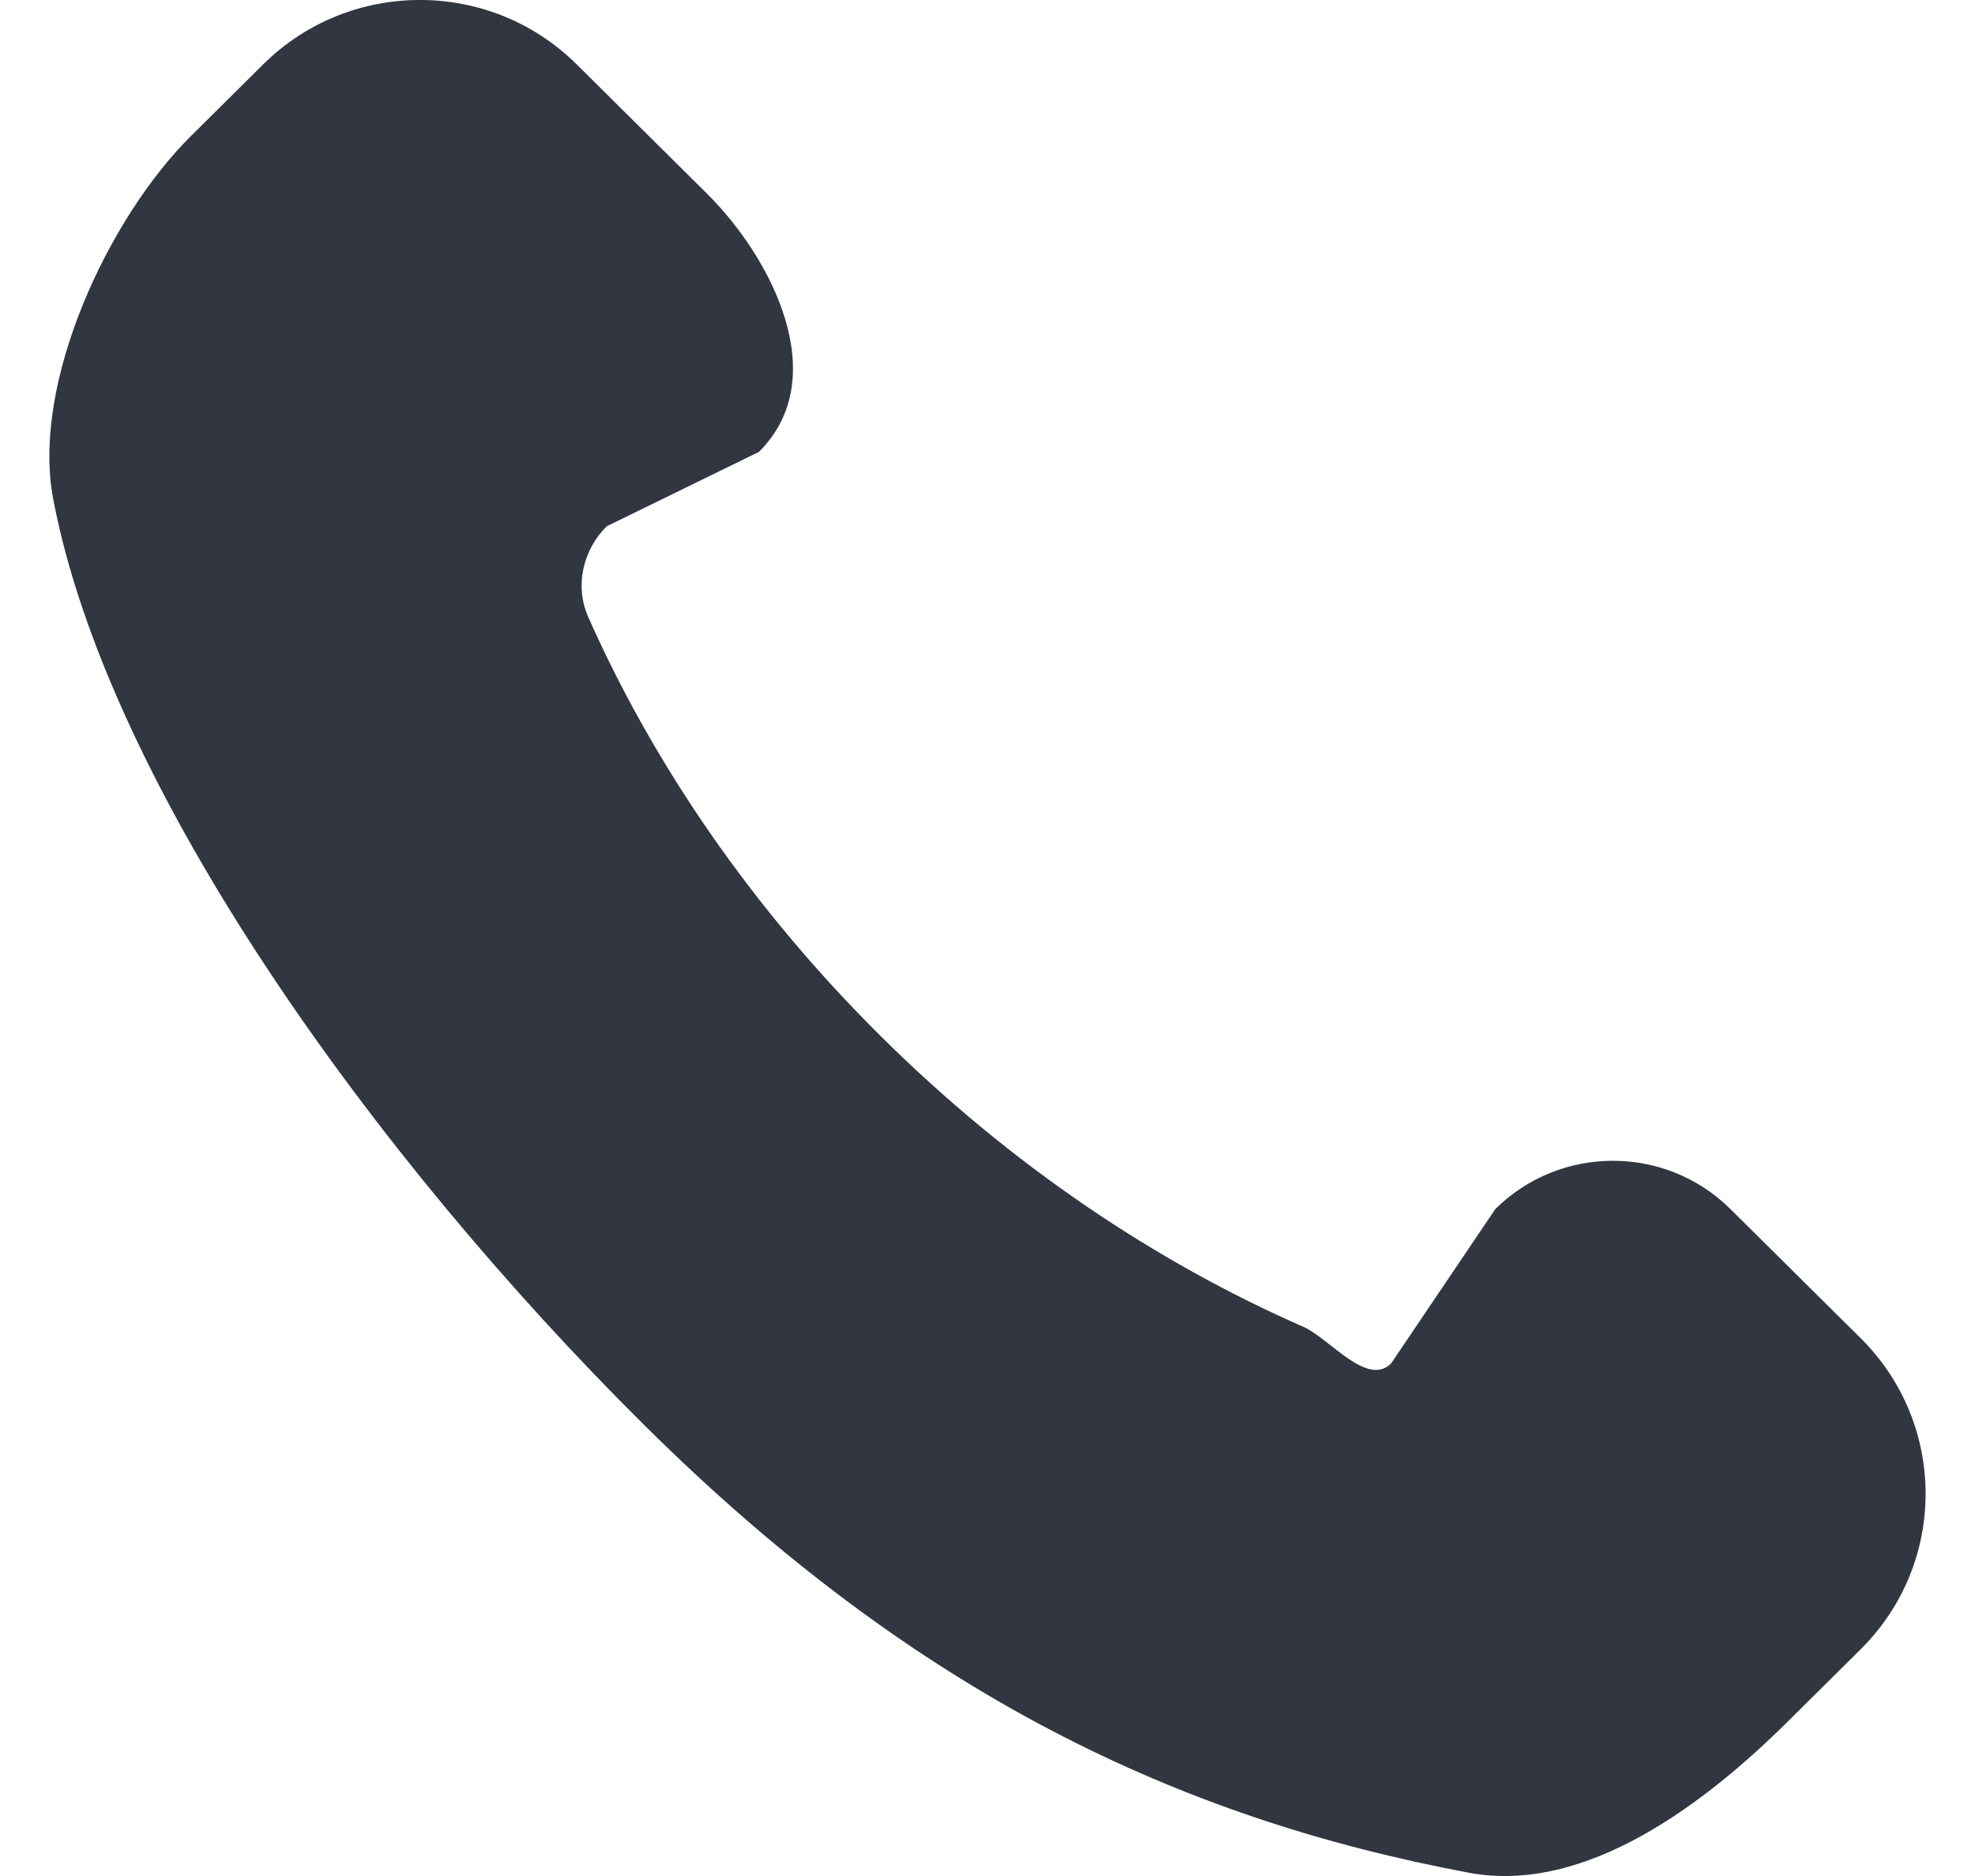 <svg
  width="20"
  height="19"
  viewBox="0 0 20 19"
  fill="none"
  xmlns="http://www.w3.org/2000/svg"
>
          <path
    d="M8.921 10.496C7.607 9.193 6.616 7.733 5.958 6.252C5.818 5.939 5.9 5.572 6.144 5.33L7.685 4.577C8.438 3.829 7.818 2.614 7.159 1.961L5.841 0.653C4.964 -0.218 3.542 -0.218 2.664 0.653L1.932 1.379C1.1 2.205 0.314 3.875 0.539 5.056C1.094 7.968 3.775 11.705 6.525 14.434C9.276 17.163 11.94 18.416 14.875 18.967C16.066 19.189 17.279 18.255 18.111 17.429L18.842 16.704C19.719 15.834 19.719 14.423 18.842 13.553L17.524 12.246C16.866 11.593 15.799 11.593 15.142 12.246L14.087 13.809C13.844 14.051 13.461 13.553 13.199 13.438C11.706 12.784 10.235 11.8 8.921 10.496Z"
    fill="#313640"
  />
        </svg>
